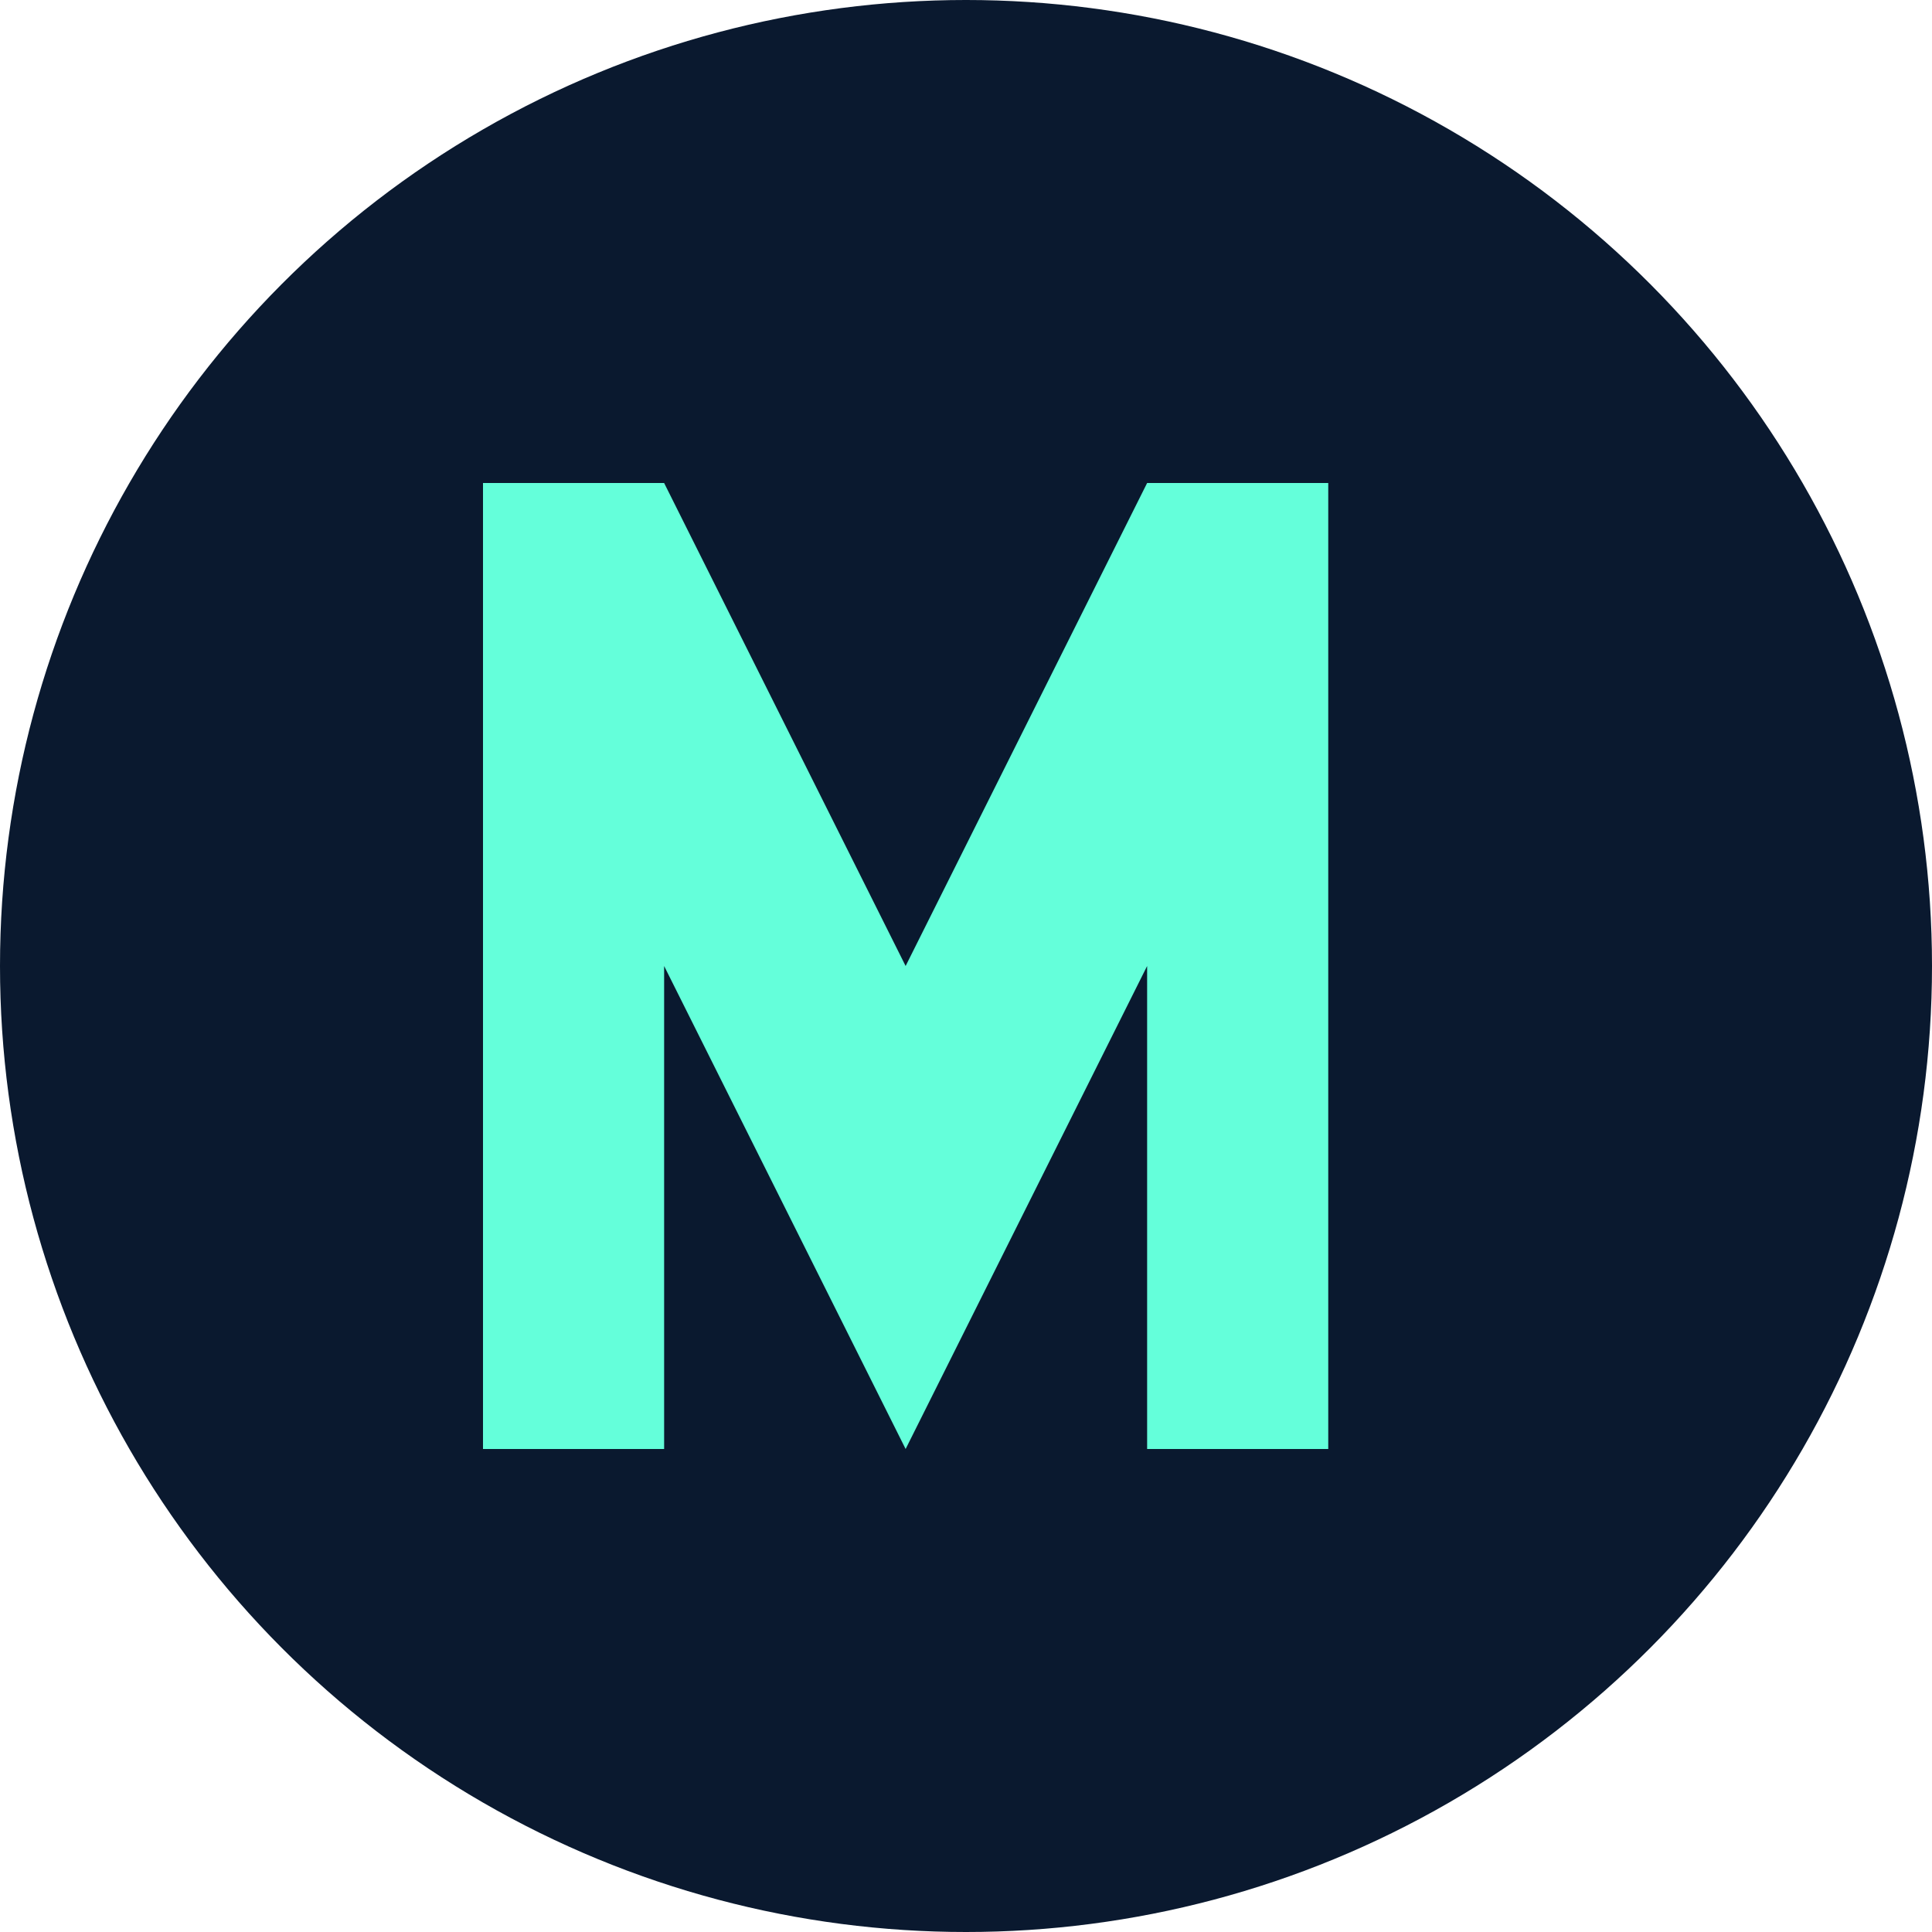 <?xml version="1.0" encoding="UTF-8"?>
<svg width="32" height="32" viewBox="0 0 32 32" fill="none" xmlns="http://www.w3.org/2000/svg">
  <!-- Background circle -->
  <circle cx="16" cy="16" r="16" fill="#0a192f"/>
  
  <!-- Letter M -->
  <path d="M8 8h3l4 8 4-8h3v16h-3v-8l-4 8-4-8v8H8V8z" fill="#64ffda"/>
</svg> 